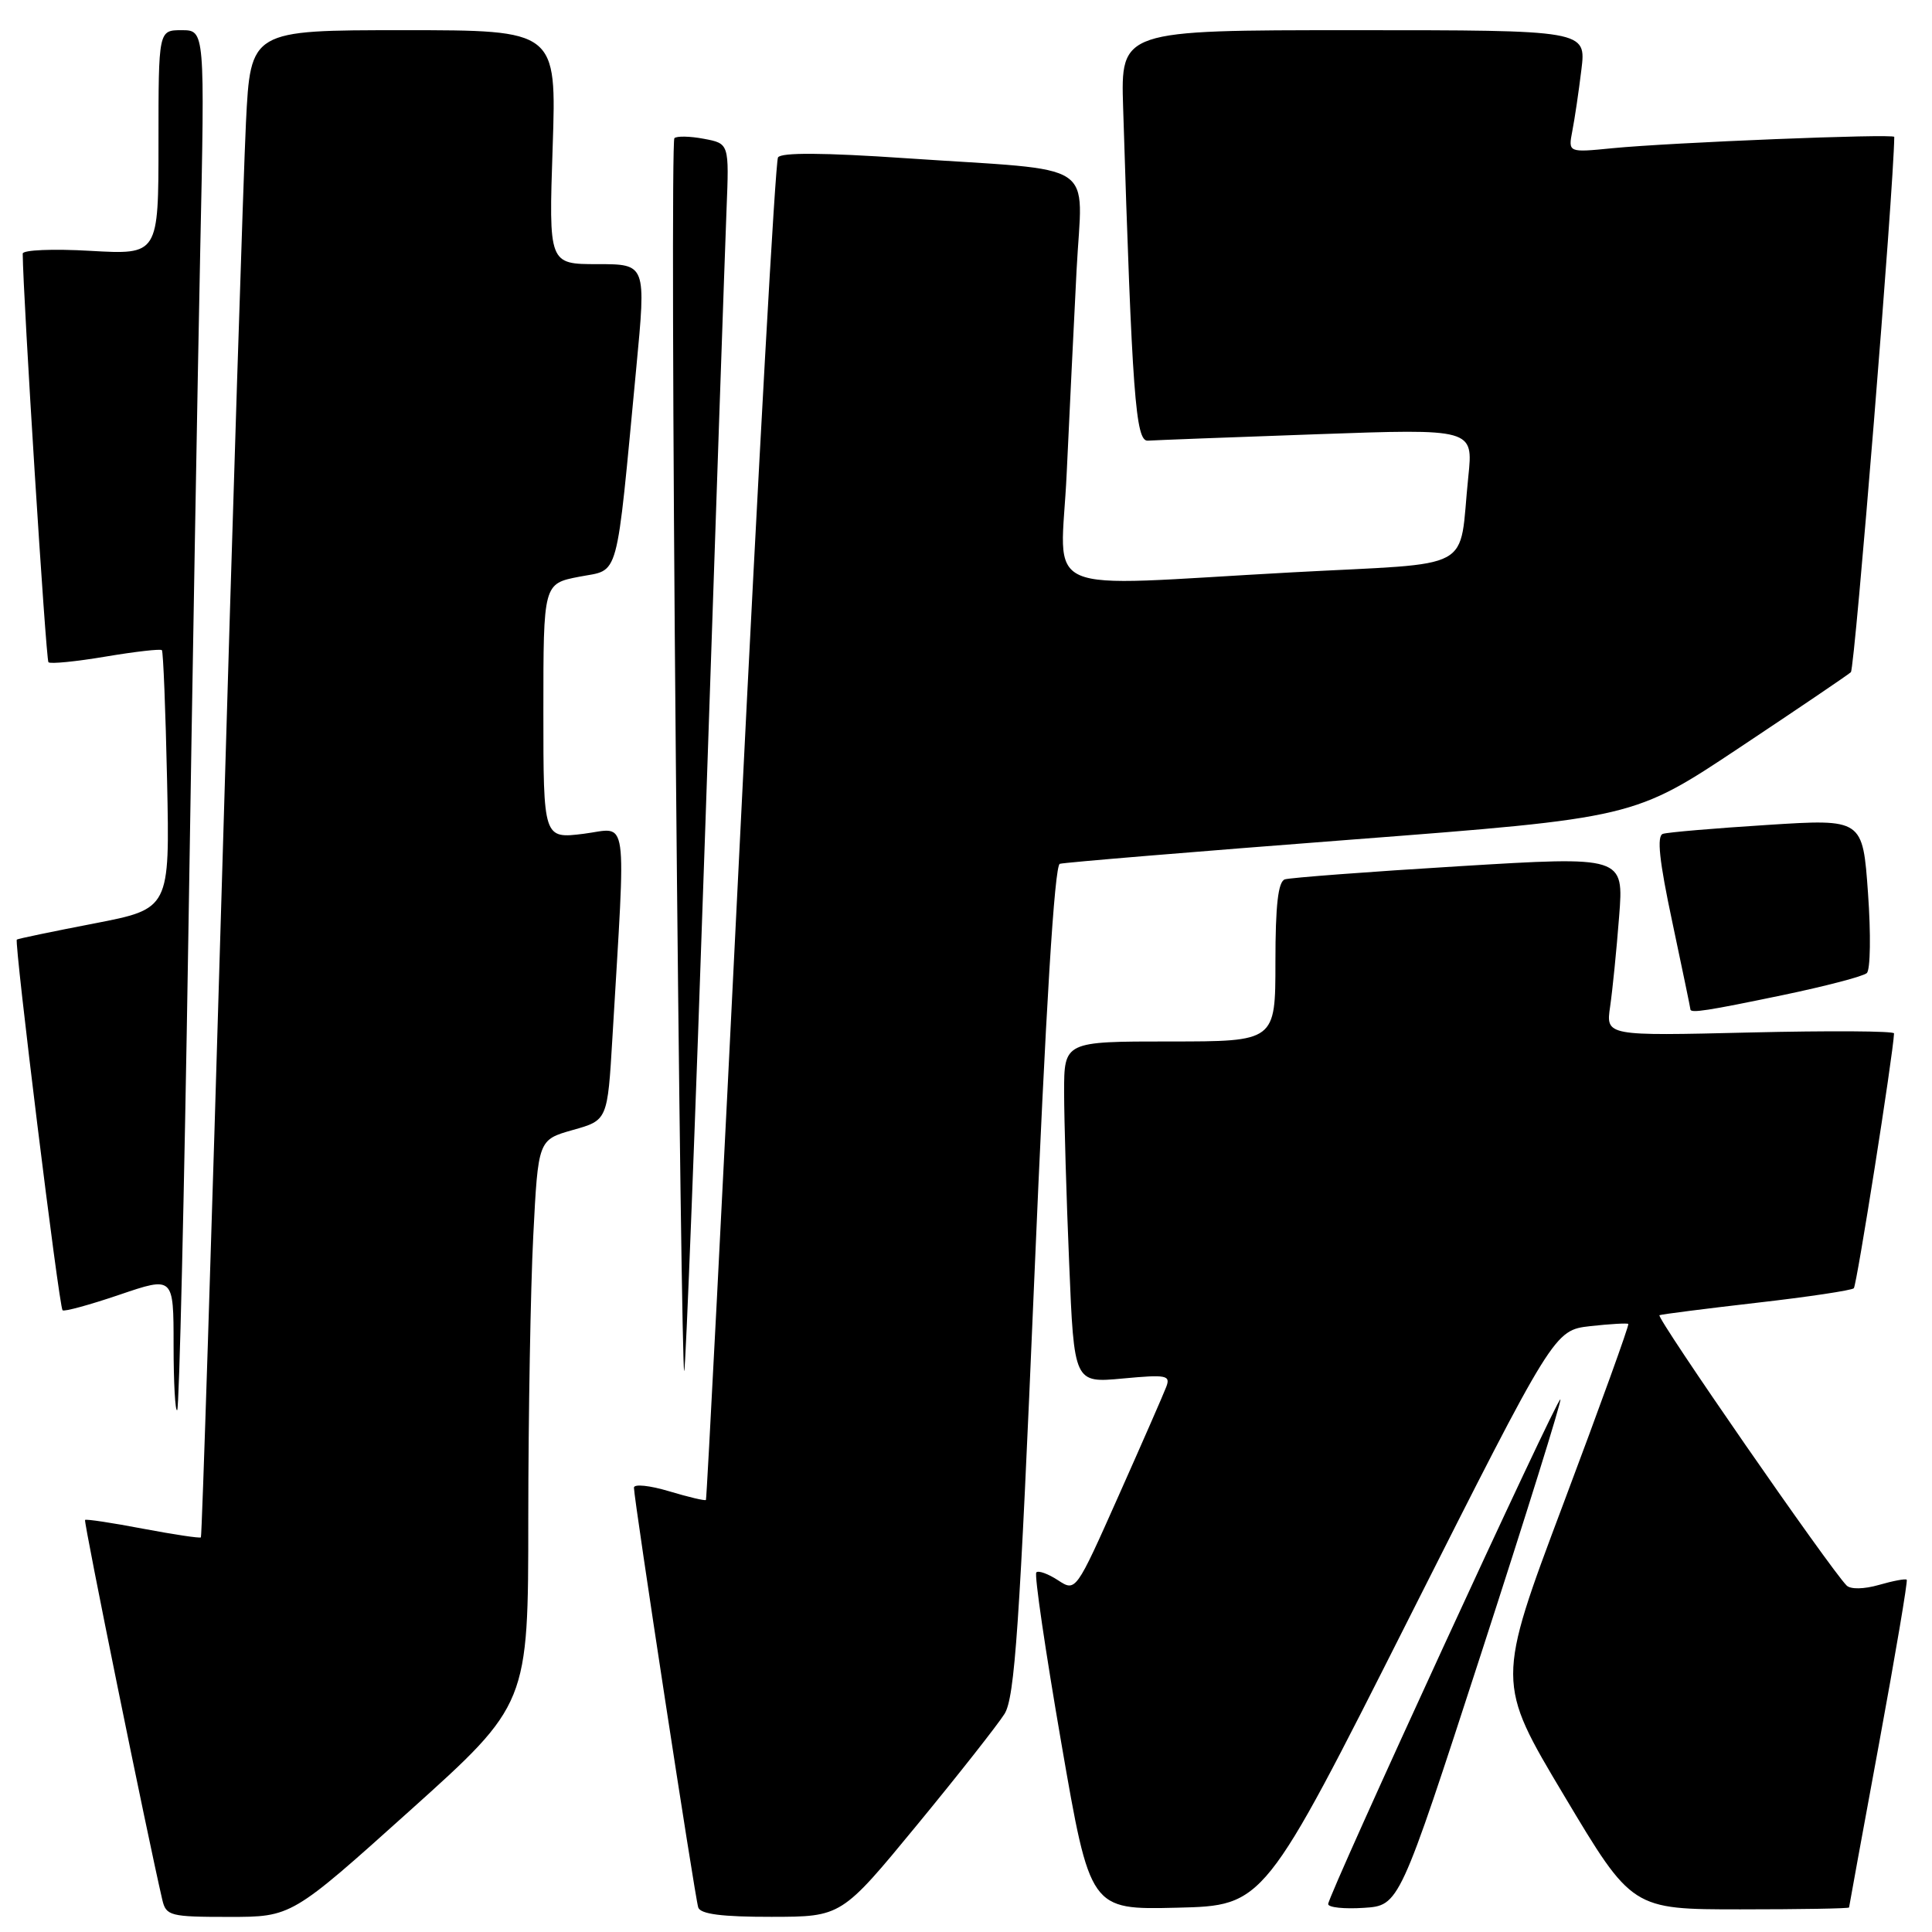 <?xml version="1.0" encoding="UTF-8" standalone="no"?>
<!DOCTYPE svg PUBLIC "-//W3C//DTD SVG 1.1//EN" "http://www.w3.org/Graphics/SVG/1.1/DTD/svg11.dtd" >
<svg xmlns="http://www.w3.org/2000/svg" xmlns:xlink="http://www.w3.org/1999/xlink" version="1.1" viewBox="0 0 256 256">
 <g >
 <path fill="currentColor"
d=" M 54.32 239.91 C 70.00 225.82 70.00 225.82 70.00 201.16 C 70.01 187.60 70.30 170.77 70.66 163.76 C 71.31 151.03 71.31 151.03 75.90 149.73 C 80.50 148.44 80.50 148.44 81.15 137.47 C 82.95 107.00 83.33 109.73 77.34 110.48 C 72.00 111.14 72.00 111.14 72.00 94.24 C 72.00 77.34 72.00 77.34 76.75 76.42 C 82.16 75.37 81.57 77.53 84.31 48.75 C 85.62 35.00 85.62 35.00 79.17 35.00 C 72.71 35.00 72.71 35.00 73.23 19.50 C 73.75 4.00 73.75 4.00 53.48 4.00 C 33.20 4.00 33.20 4.00 32.59 16.25 C 32.26 22.99 30.83 67.87 29.43 115.98 C 28.02 164.09 26.76 203.57 26.62 203.71 C 26.48 203.85 23.03 203.33 18.94 202.56 C 14.86 201.78 11.41 201.26 11.27 201.40 C 11.06 201.61 19.54 243.28 21.51 251.75 C 22.01 253.86 22.55 254.00 30.34 254.00 C 38.64 254.00 38.64 254.00 54.32 239.91 Z  M 121.50 241.83 C 127.00 235.15 132.22 228.51 133.11 227.09 C 134.46 224.92 135.10 215.51 137.04 169.65 C 138.57 133.55 139.73 114.68 140.43 114.46 C 141.02 114.28 158.38 112.84 179.00 111.26 C 216.50 108.38 216.50 108.38 230.50 99.06 C 238.20 93.94 244.84 89.44 245.25 89.07 C 245.77 88.60 250.94 24.83 251.00 18.14 C 251.00 17.69 221.39 18.88 213.65 19.64 C 207.79 20.22 207.79 20.22 208.34 17.36 C 208.65 15.79 209.19 12.14 209.54 9.25 C 210.19 4.00 210.19 4.00 179.34 4.00 C 148.50 4.00 148.50 4.00 148.82 14.25 C 150.01 52.31 150.47 58.50 152.09 58.39 C 152.96 58.33 163.02 57.94 174.45 57.54 C 195.22 56.80 195.22 56.80 194.56 63.15 C 193.22 76.00 195.98 74.50 171.21 75.84 C 136.81 77.71 140.58 79.36 141.34 62.75 C 141.71 54.91 142.29 42.80 142.65 35.82 C 143.41 21.00 146.03 22.73 120.10 20.97 C 109.10 20.22 103.50 20.19 103.09 20.86 C 102.74 21.42 100.50 61.61 98.10 110.19 C 95.71 158.76 93.65 198.61 93.54 198.75 C 93.42 198.89 91.23 198.37 88.66 197.60 C 86.10 196.83 84.00 196.61 84.00 197.12 C 84.00 198.66 92.08 251.41 92.52 252.75 C 92.82 253.63 95.67 254.00 102.22 253.99 C 111.50 253.98 111.50 253.98 121.50 241.83 Z  M 186.72 214.38 C 205.94 176.27 205.94 176.27 210.72 175.72 C 213.35 175.43 215.62 175.30 215.76 175.43 C 215.90 175.57 212.02 186.31 207.14 199.29 C 198.27 222.89 198.27 222.89 207.26 237.94 C 216.25 253.00 216.25 253.00 230.63 253.00 C 238.53 253.00 245.01 252.89 245.01 252.75 C 245.02 252.61 246.80 242.85 248.98 231.05 C 251.15 219.25 252.81 209.47 252.65 209.32 C 252.50 209.16 250.84 209.47 248.97 210.01 C 246.99 210.58 245.21 210.61 244.69 210.09 C 242.48 207.88 219.35 174.47 219.89 174.27 C 220.23 174.14 226.04 173.40 232.81 172.62 C 239.58 171.85 245.35 170.98 245.64 170.70 C 246.03 170.31 250.84 139.84 250.97 136.93 C 250.99 136.61 242.40 136.56 231.89 136.81 C 212.78 137.27 212.78 137.27 213.35 133.38 C 213.66 131.25 214.20 125.89 214.54 121.47 C 215.17 113.45 215.17 113.45 193.33 114.78 C 181.33 115.51 170.94 116.30 170.25 116.52 C 169.36 116.82 169.00 119.93 169.00 127.47 C 169.00 138.00 169.00 138.00 155.00 138.00 C 141.00 138.00 141.00 138.00 141.00 144.75 C 141.01 148.46 141.30 158.65 141.67 167.38 C 142.32 183.26 142.32 183.26 148.76 182.66 C 154.57 182.12 155.13 182.22 154.53 183.78 C 154.17 184.73 151.33 191.22 148.21 198.22 C 142.55 210.93 142.55 210.93 140.19 209.39 C 138.89 208.54 137.60 208.07 137.32 208.35 C 137.03 208.63 138.53 218.81 140.63 230.96 C 144.45 253.06 144.45 253.06 155.98 252.78 C 167.50 252.50 167.50 252.50 186.72 214.38 Z  M 196.25 219.13 C 202.21 200.77 206.94 185.61 206.76 185.43 C 206.38 185.04 175.98 251.12 175.99 252.30 C 176.00 252.75 178.12 252.97 180.70 252.80 C 185.41 252.50 185.41 252.50 196.25 219.13 Z  M 24.95 124.43 C 25.48 90.37 26.20 49.34 26.53 33.25 C 27.15 4.00 27.15 4.00 24.07 4.00 C 21.00 4.00 21.00 4.00 21.00 18.87 C 21.00 33.75 21.00 33.75 12.00 33.24 C 7.03 32.95 3.00 33.12 3.01 33.61 C 3.05 39.25 6.08 87.41 6.42 87.75 C 6.67 88.00 10.08 87.66 14.00 87.00 C 17.92 86.34 21.28 85.96 21.45 86.15 C 21.63 86.34 21.94 94.13 22.14 103.46 C 22.50 120.42 22.50 120.42 12.50 122.36 C 7.00 123.42 2.38 124.38 2.23 124.50 C 1.86 124.79 7.82 173.15 8.29 173.62 C 8.49 173.83 11.89 172.90 15.83 171.56 C 23.00 169.12 23.00 169.12 23.00 178.23 C 23.00 183.24 23.22 187.12 23.48 186.85 C 23.75 186.58 24.41 158.50 24.95 124.43 Z  M 93.48 108.90 C 94.82 69.08 96.08 32.57 96.27 27.76 C 96.62 19.02 96.62 19.02 93.26 18.39 C 91.42 18.04 89.66 18.01 89.36 18.31 C 89.05 18.61 89.14 55.58 89.55 100.45 C 89.95 145.33 90.45 181.88 90.66 181.67 C 90.86 181.47 92.13 148.72 93.48 108.90 Z  M 236.21 131.86 C 241.87 130.68 246.89 129.37 247.36 128.94 C 247.84 128.52 247.91 123.75 247.52 118.34 C 246.82 108.50 246.82 108.50 234.16 109.31 C 227.20 109.75 220.98 110.28 220.34 110.49 C 219.51 110.76 219.86 114.07 221.59 122.18 C 222.91 128.41 223.99 133.61 223.99 133.75 C 224.01 134.28 226.26 133.93 236.21 131.86 Z "/>
</g>
</svg>